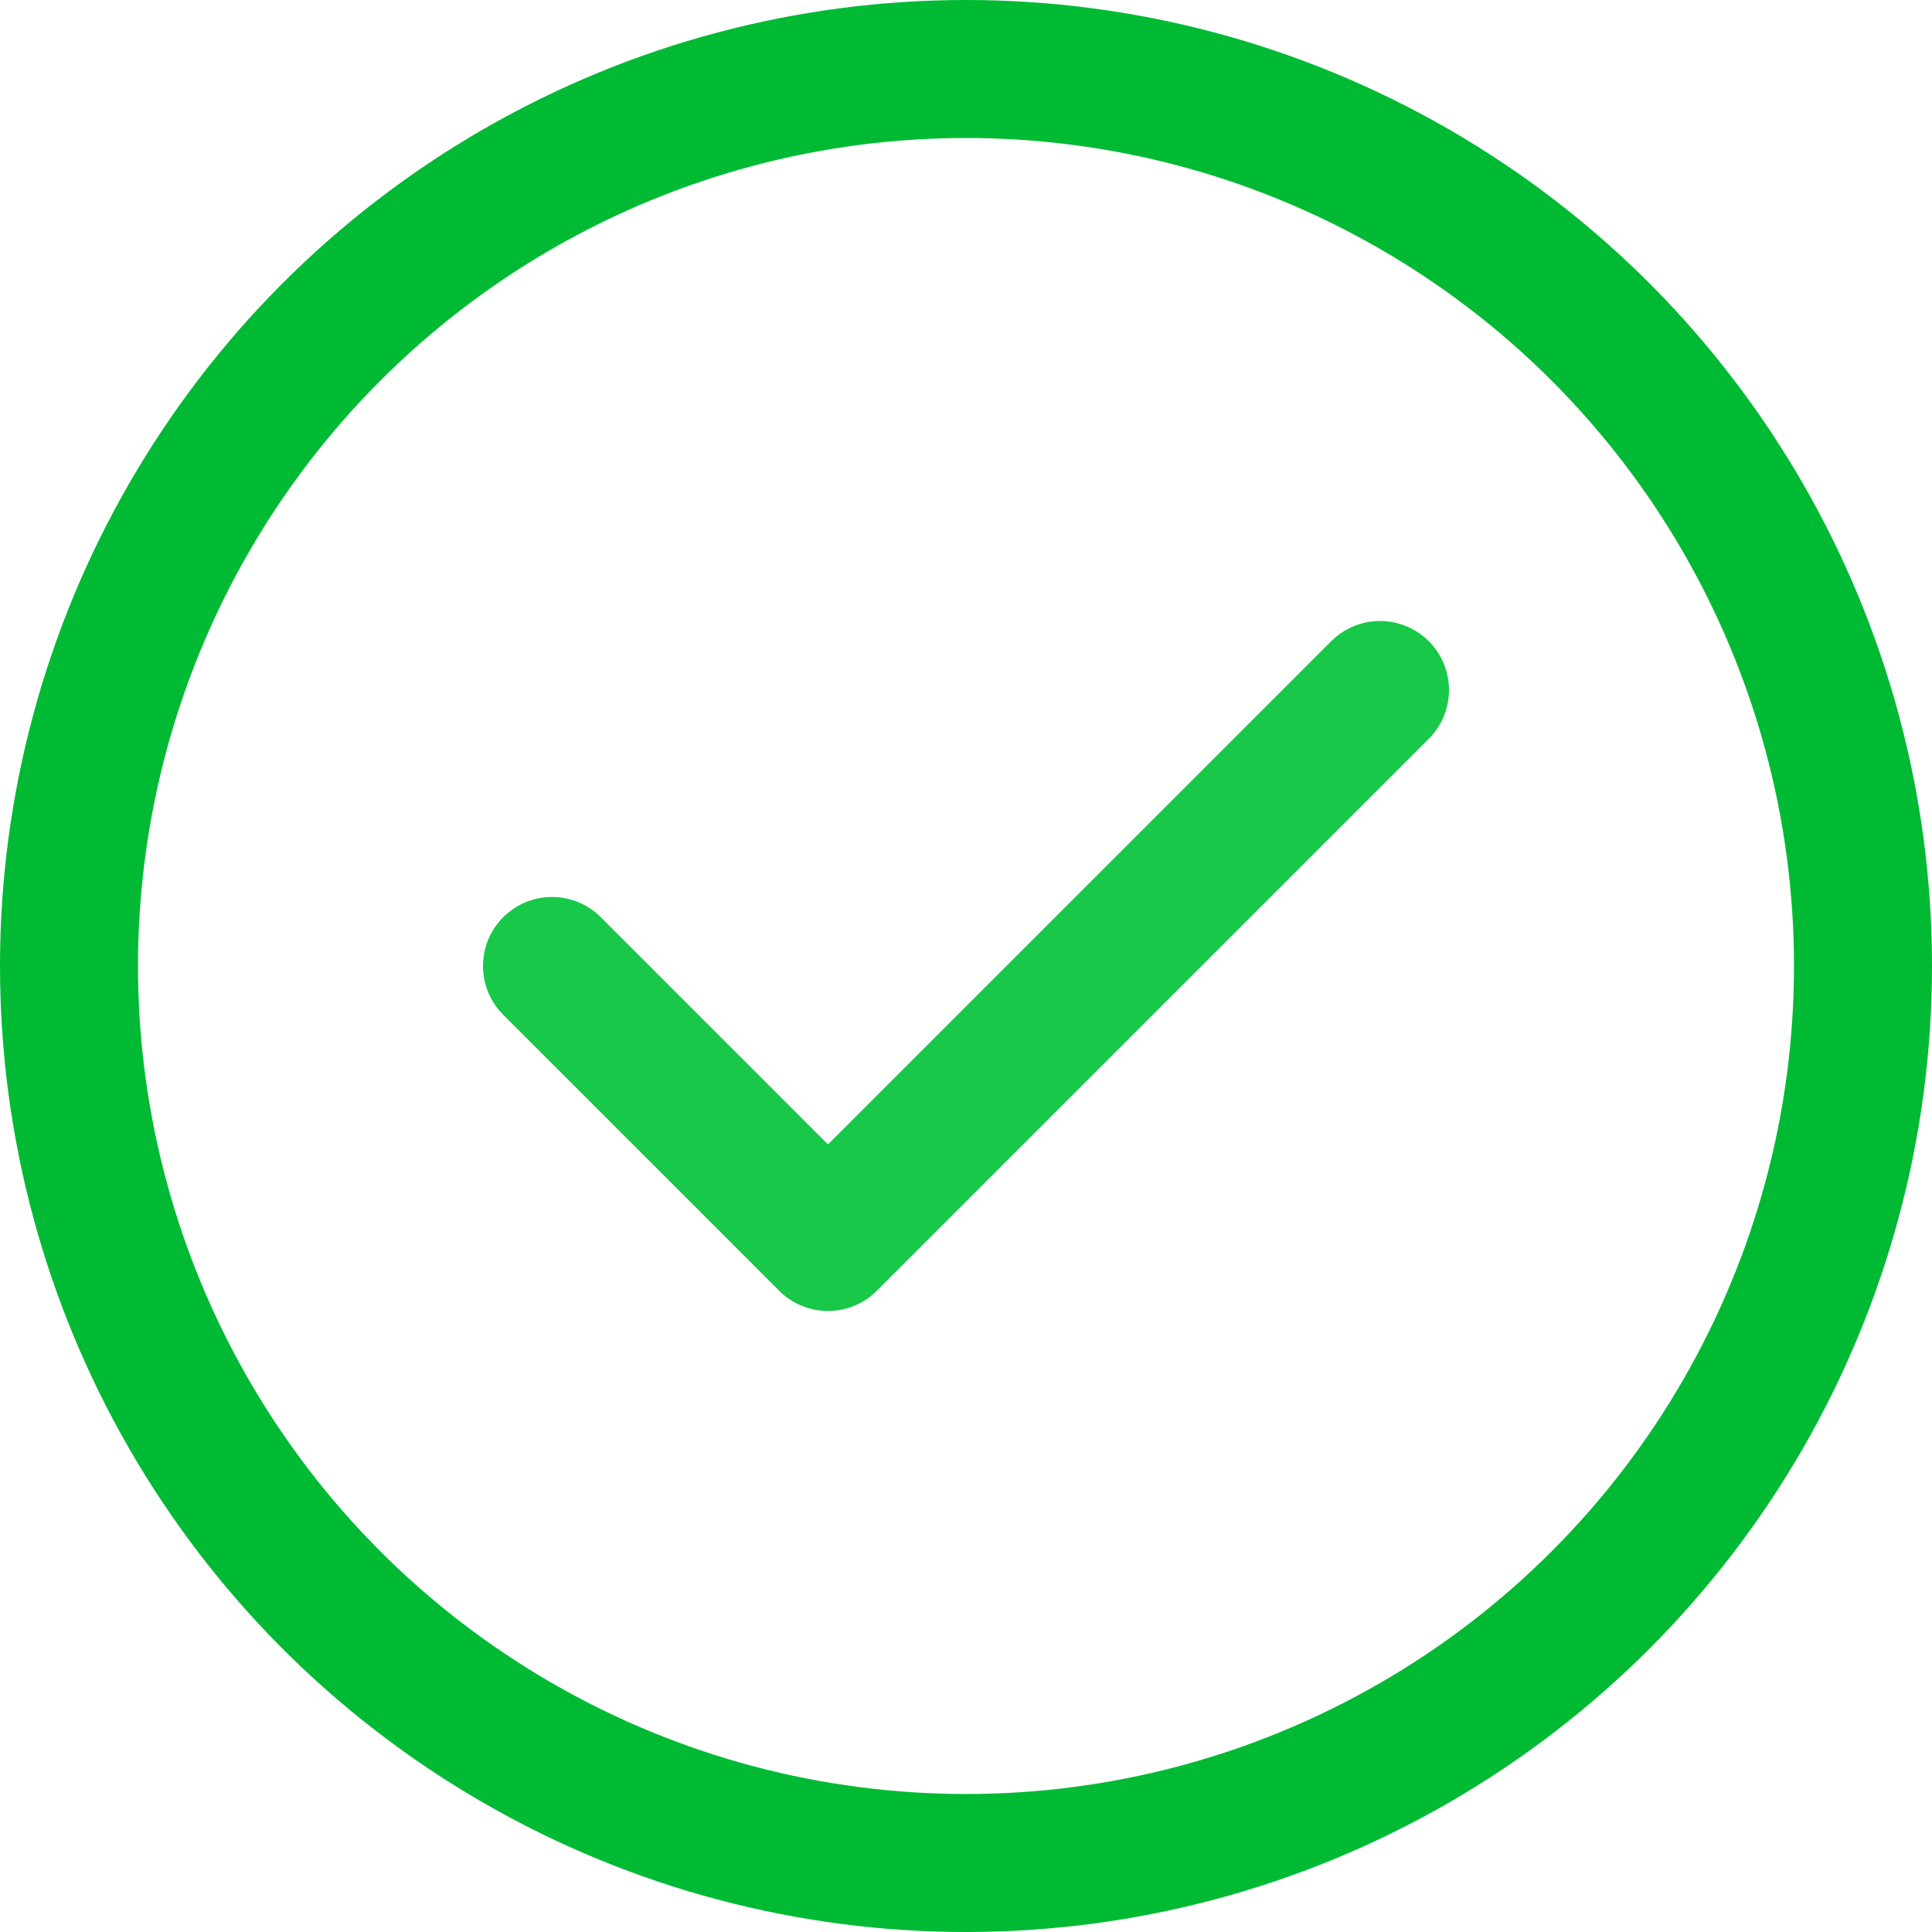 <svg width="14" height="14" viewBox="0 0 14 14" fill="none" xmlns="http://www.w3.org/2000/svg">
<circle cx="7" cy="7" r="6.5" stroke="#00BA34"/>
<path d="M10 5L6 9L4 7" stroke="#17C849" stroke-linecap="round" stroke-linejoin="round"/>
</svg>
